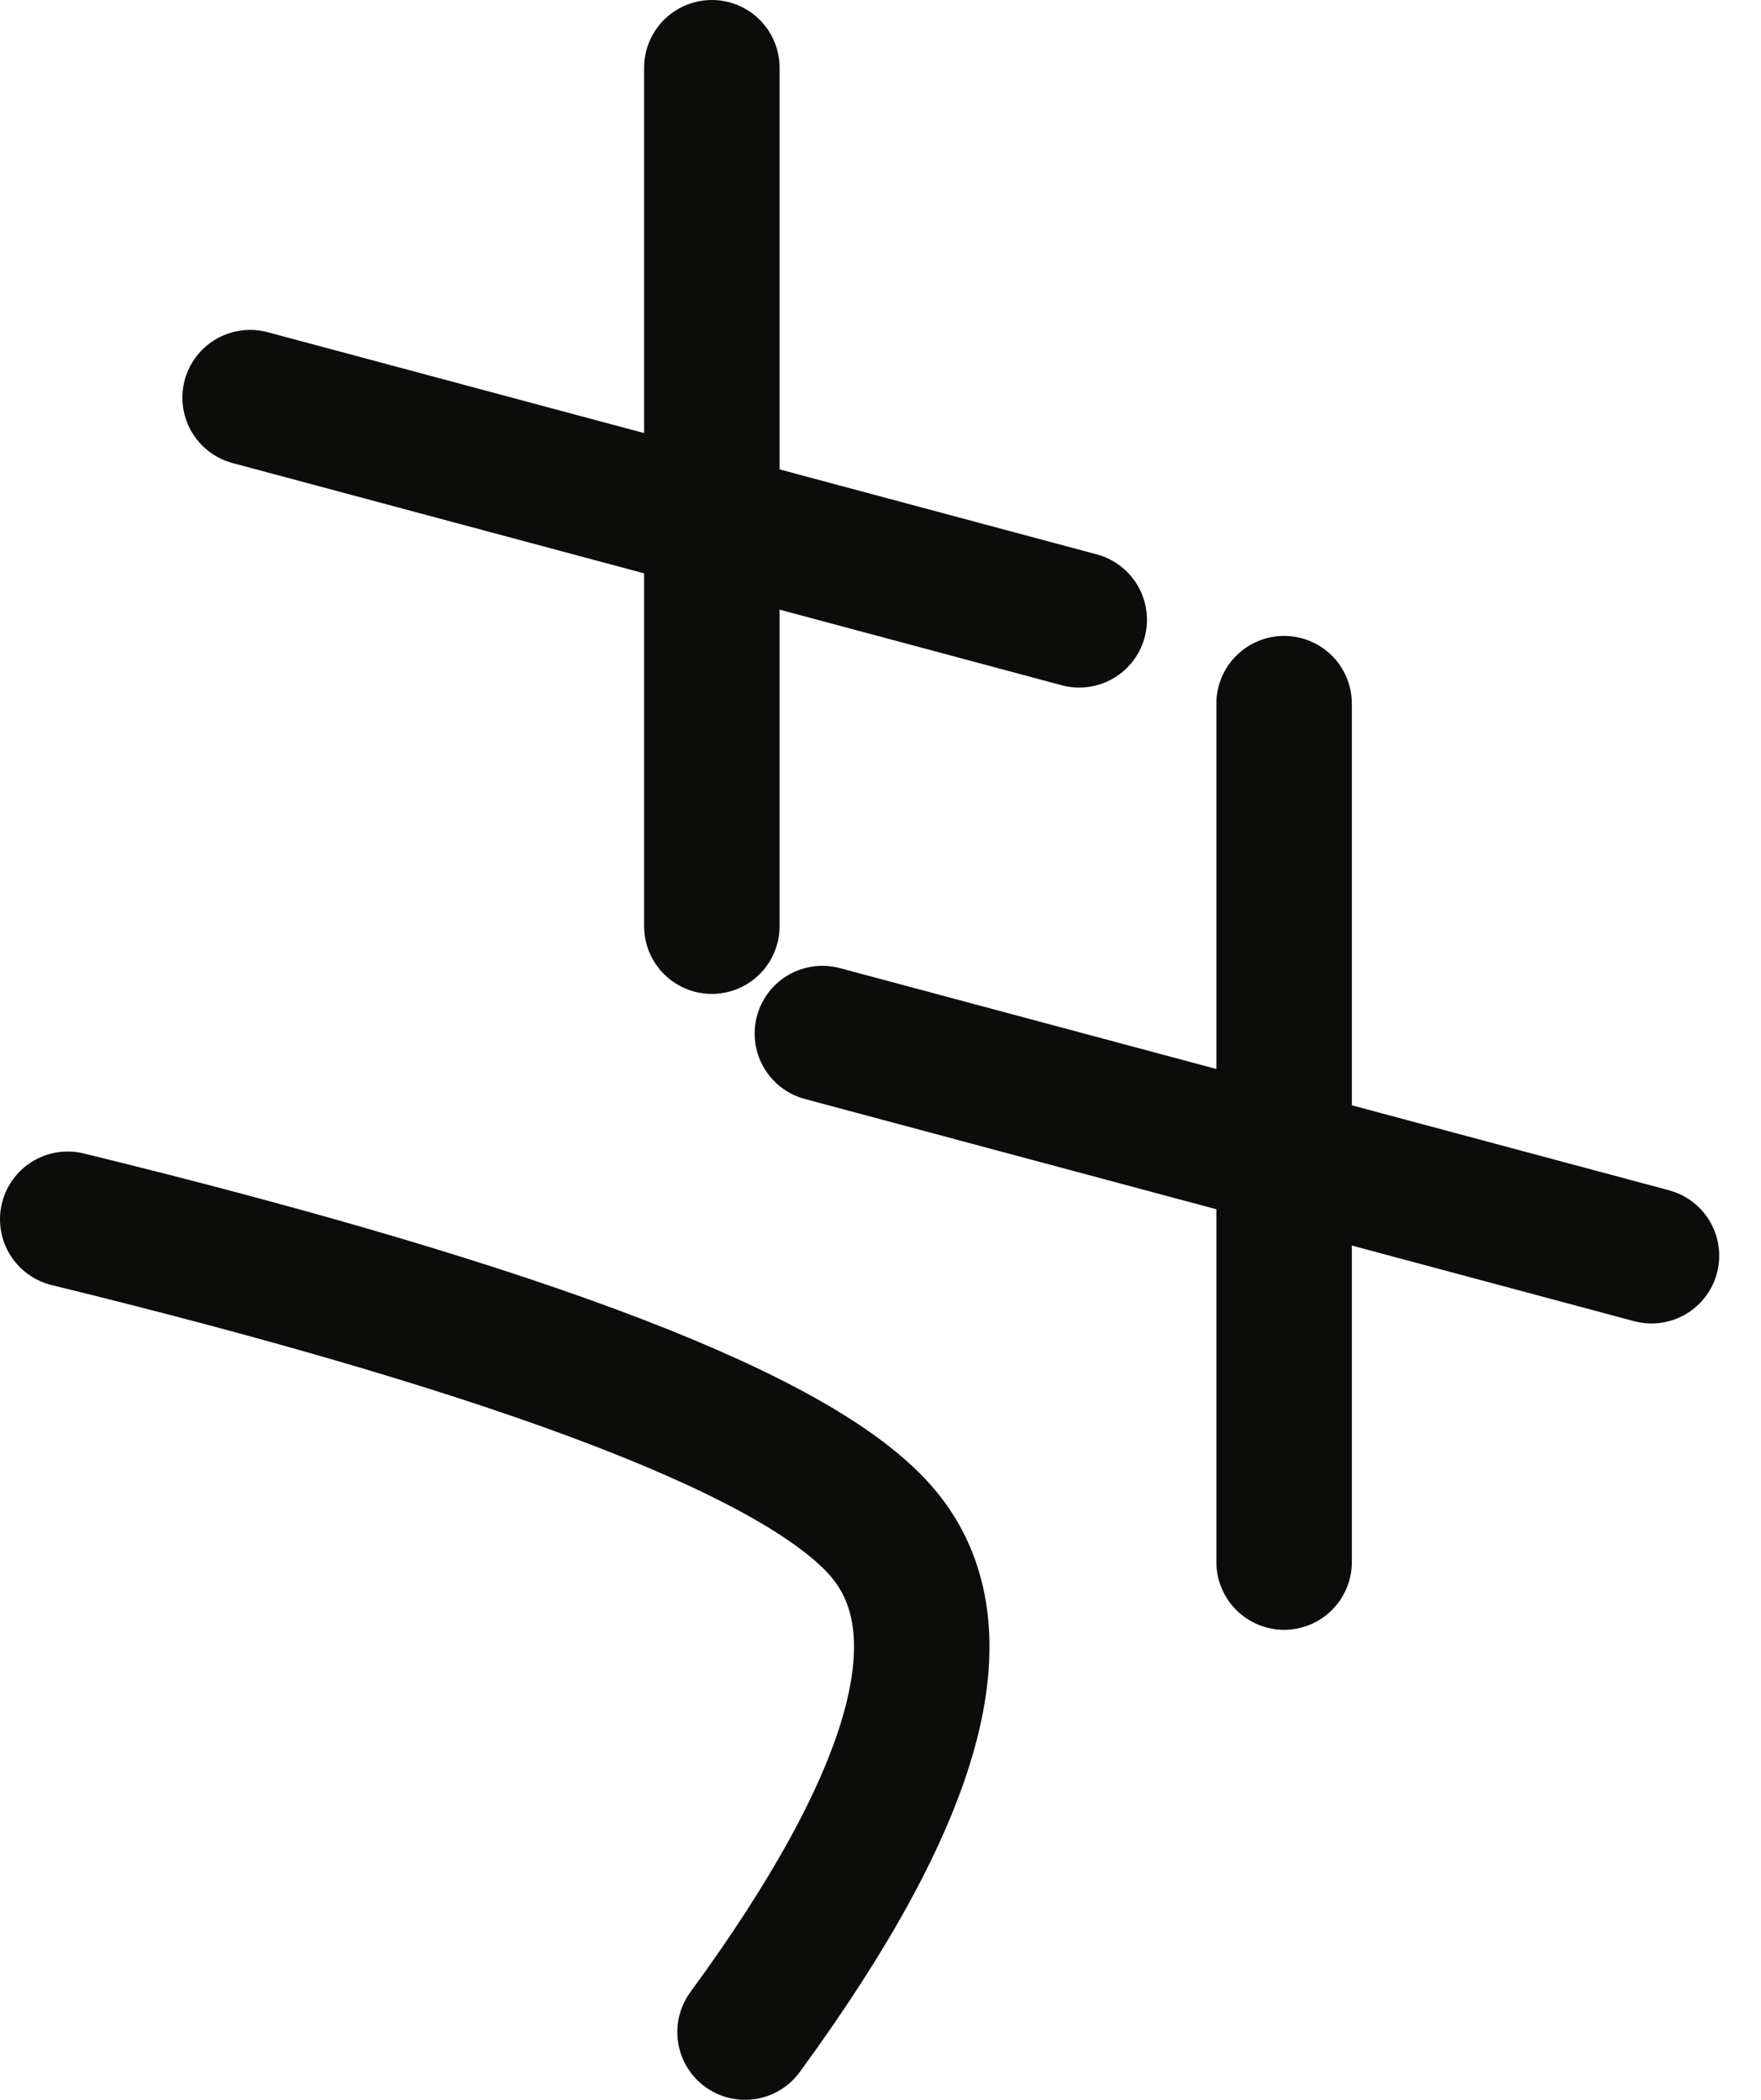 <?xml version="1.0" encoding="UTF-8" standalone="no"?>
<svg width="26px" height="31px" viewBox="0 0 26 31" version="1.1" xmlns="http://www.w3.org/2000/svg" xmlns:xlink="http://www.w3.org/1999/xlink">
    <!-- Generator: Sketch 46.2 (44496) - http://www.bohemiancoding.com/sketch -->
    <title>face</title>
    <desc>Created with Sketch.</desc>
    <defs></defs>
    <g id="Page-1" stroke="none" stroke-width="1" fill="none" fill-rule="evenodd" stroke-linecap="round">
        <g id="Dribble-Copy" transform="translate(-284, -164)" stroke="#0C0C0B" stroke-width="2">
            <g id="face" transform="translate(285, 165)">
                <path d="M-1.20792265e-13,17 C6.845,18.675 10.86,20.224 12.045,21.646 C13.23,23.067 12.548,25.519 10,29" id="Line-7-Copy-2"></path>
                <g id="eye-left" transform="translate(2.469, 0)">
                    <path d="M7.041,0 L7.041,12.673" id="Line-7"></path>
                    <path d="M6.571,0 L6.571,12.673" id="Line-7-Copy" transform="translate(6.571, 6.571) rotate(-75) translate(-6.571, -6.571) "></path>
                </g>
                <g id="eye-right" transform="translate(10.918, 9.388)">
                    <path d="M7.041,0 L7.041,12.673" id="Line-7"></path>
                    <path d="M6.571,0 L6.571,12.673" id="Line-7-Copy" transform="translate(6.571, 6.571) rotate(-75) translate(-6.571, -6.571) "></path>
                </g>
            </g>
        </g>
    </g>
</svg>